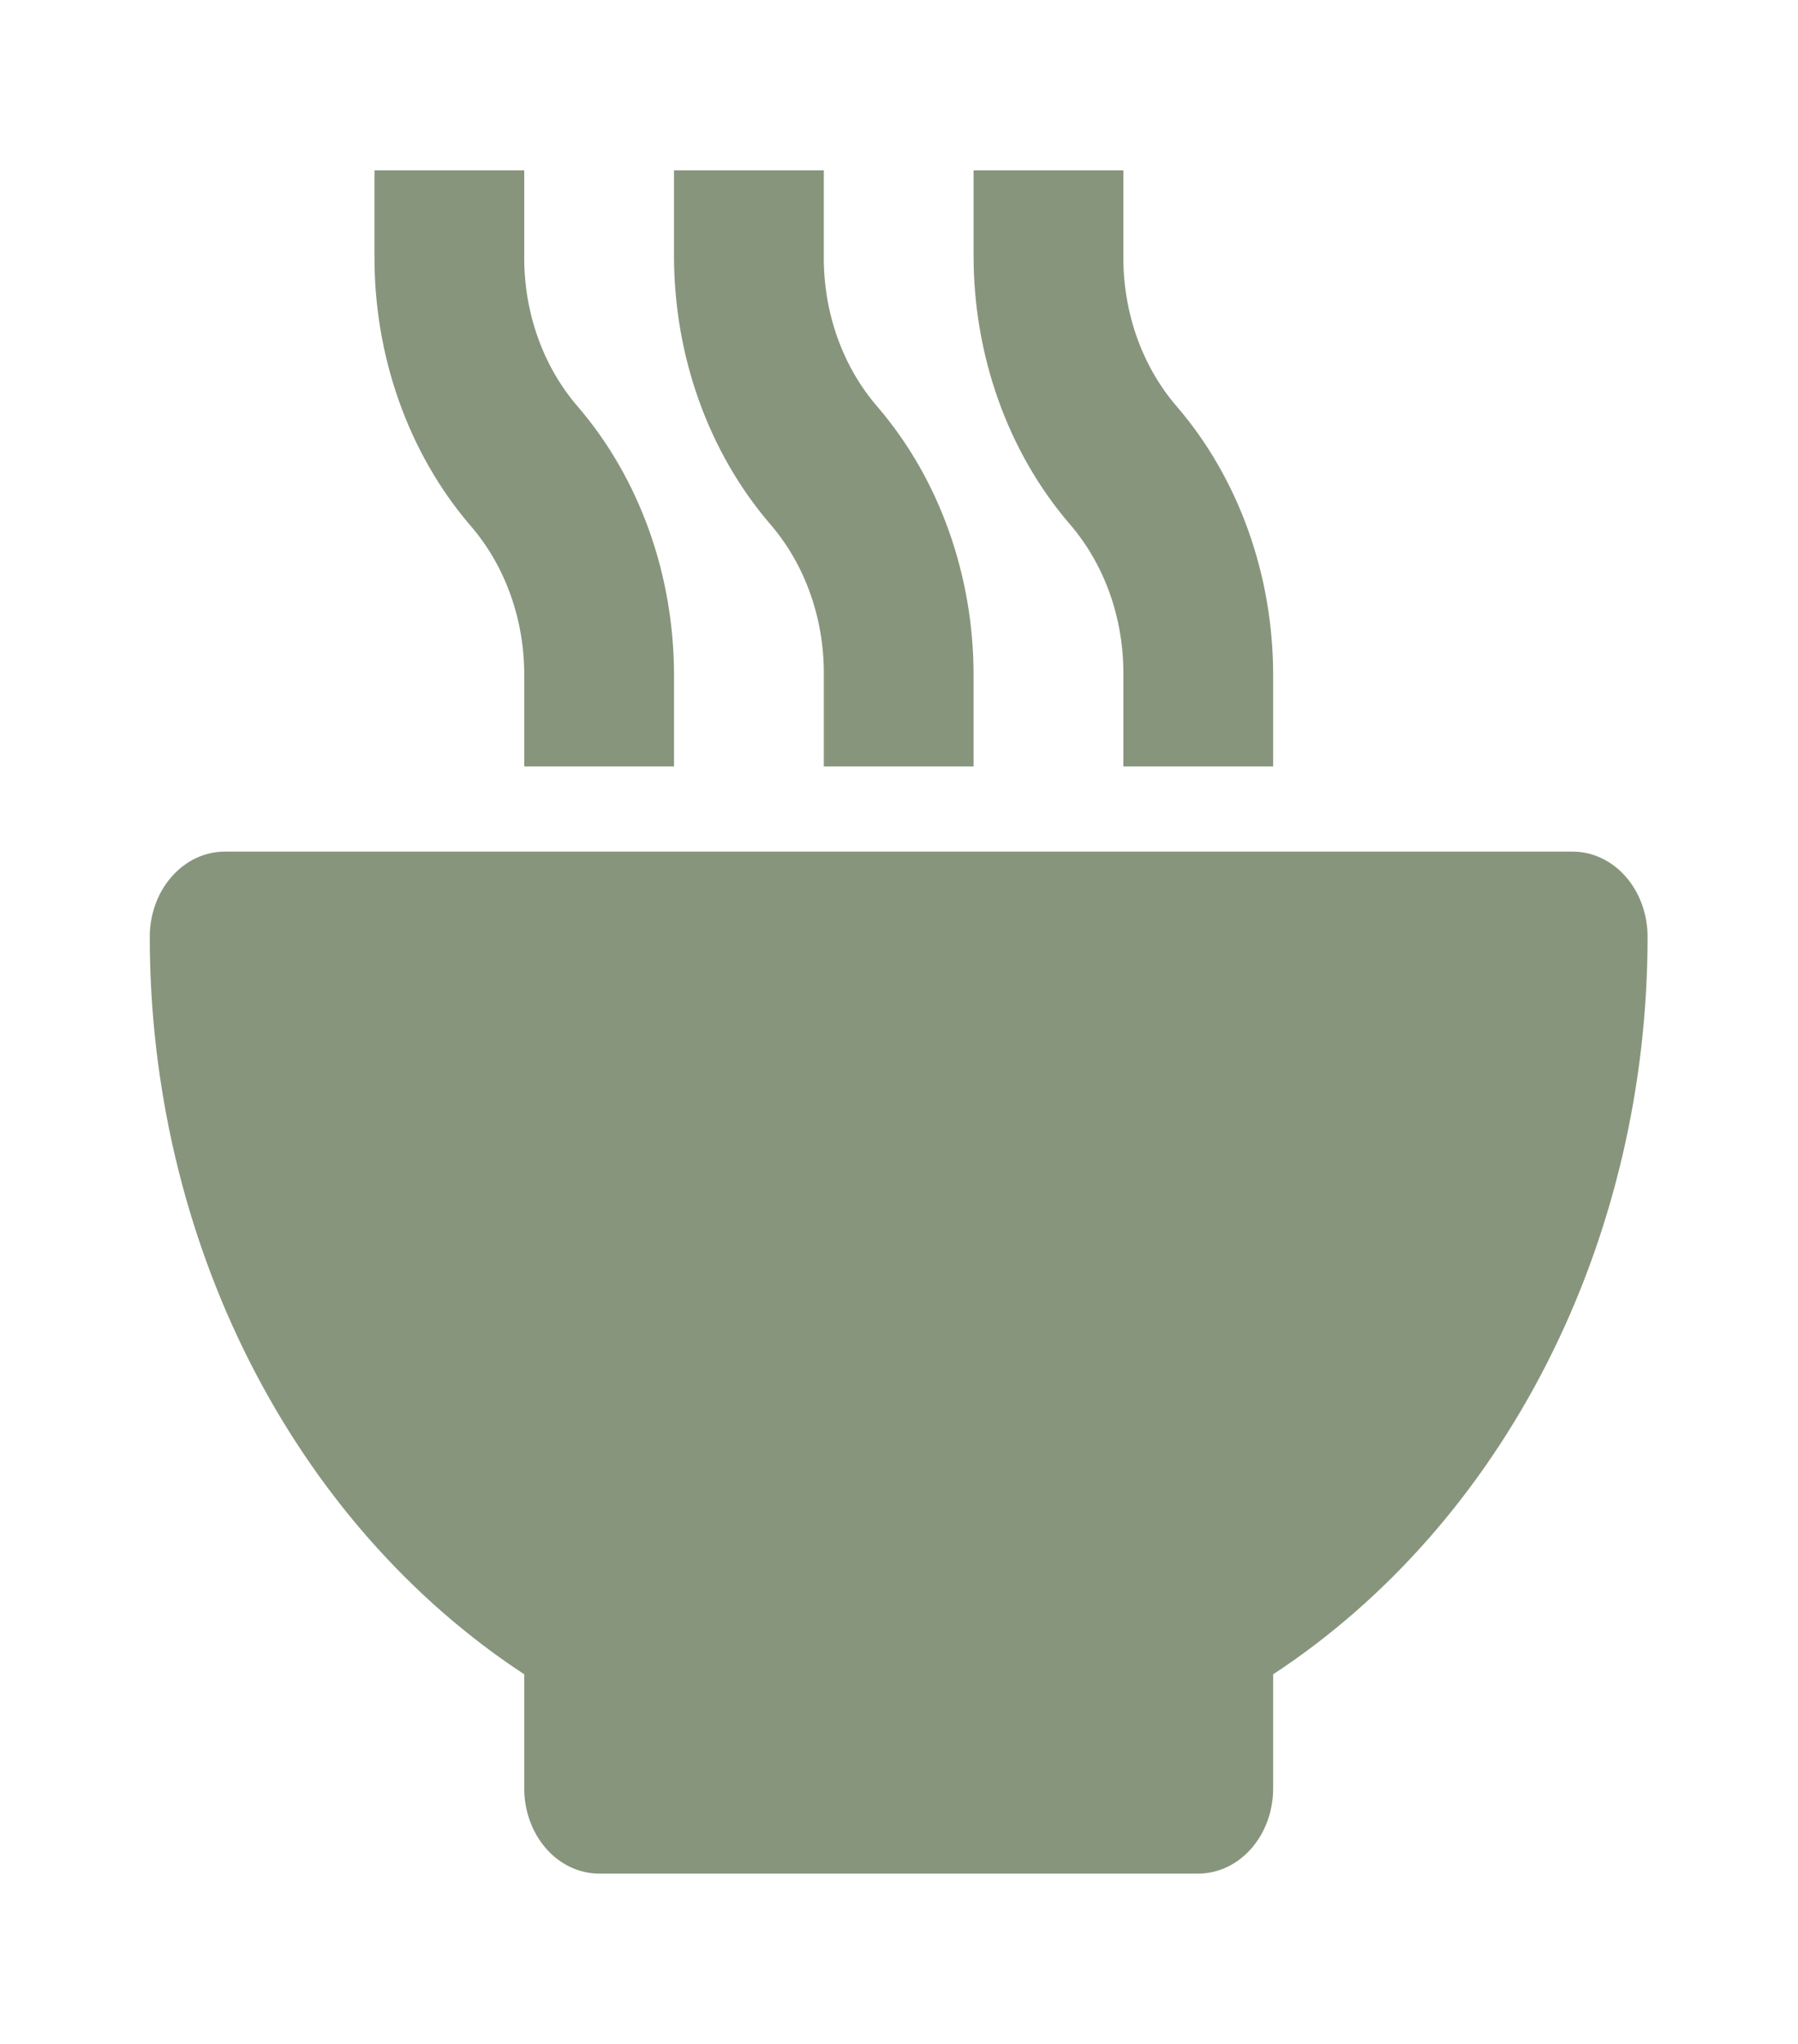 <svg width="44" height="50" viewBox="0 0 44 50" fill="none" xmlns="http://www.w3.org/2000/svg">
<path d="M38.487 20.833H5.498C5.012 20.833 4.546 21.053 4.202 21.444C3.858 21.834 3.665 22.364 3.665 22.917C3.665 26.574 4.512 30.166 6.121 33.333C7.729 36.5 10.043 39.13 12.829 40.958V43.75C12.829 44.303 13.022 44.832 13.366 45.223C13.709 45.614 14.176 45.833 14.662 45.833H29.323C29.809 45.833 30.276 45.614 30.619 45.223C30.963 44.832 31.156 44.303 31.156 43.75V40.958C33.942 39.13 36.255 36.5 37.864 33.333C39.473 30.166 40.319 26.574 40.319 22.917C40.319 22.364 40.127 21.834 39.783 21.444C39.439 21.053 38.973 20.833 38.487 20.833ZM16.494 18.75V16.521C16.495 14.069 15.654 11.714 14.149 9.958C13.724 9.47 13.388 8.891 13.162 8.255C12.935 7.618 12.822 6.937 12.829 6.25V4.167H9.164V6.25C9.153 8.716 9.995 11.088 11.509 12.854C12.359 13.83 12.833 15.148 12.829 16.521V18.75H16.494ZM23.825 18.75V16.521C23.826 14.069 22.985 11.714 21.479 9.958C21.054 9.47 20.719 8.891 20.492 8.255C20.266 7.618 20.153 6.937 20.16 6.25V4.167H16.494V6.25C16.493 8.702 17.335 11.057 18.84 12.812C19.265 13.301 19.601 13.88 19.827 14.516C20.054 15.153 20.167 15.834 20.16 16.521V18.75H23.825ZM31.156 18.75V16.521C31.157 14.069 30.315 11.714 28.81 9.958C28.385 9.47 28.05 8.891 27.823 8.255C27.597 7.618 27.484 6.937 27.491 6.25V4.167H23.825V6.25C23.824 8.702 24.666 11.057 26.171 12.812C26.596 13.301 26.931 13.88 27.158 14.516C27.384 15.153 27.497 15.834 27.491 16.521V18.75H31.156Z" fill="#516541" fill-opacity="0.68"/>
</svg>

